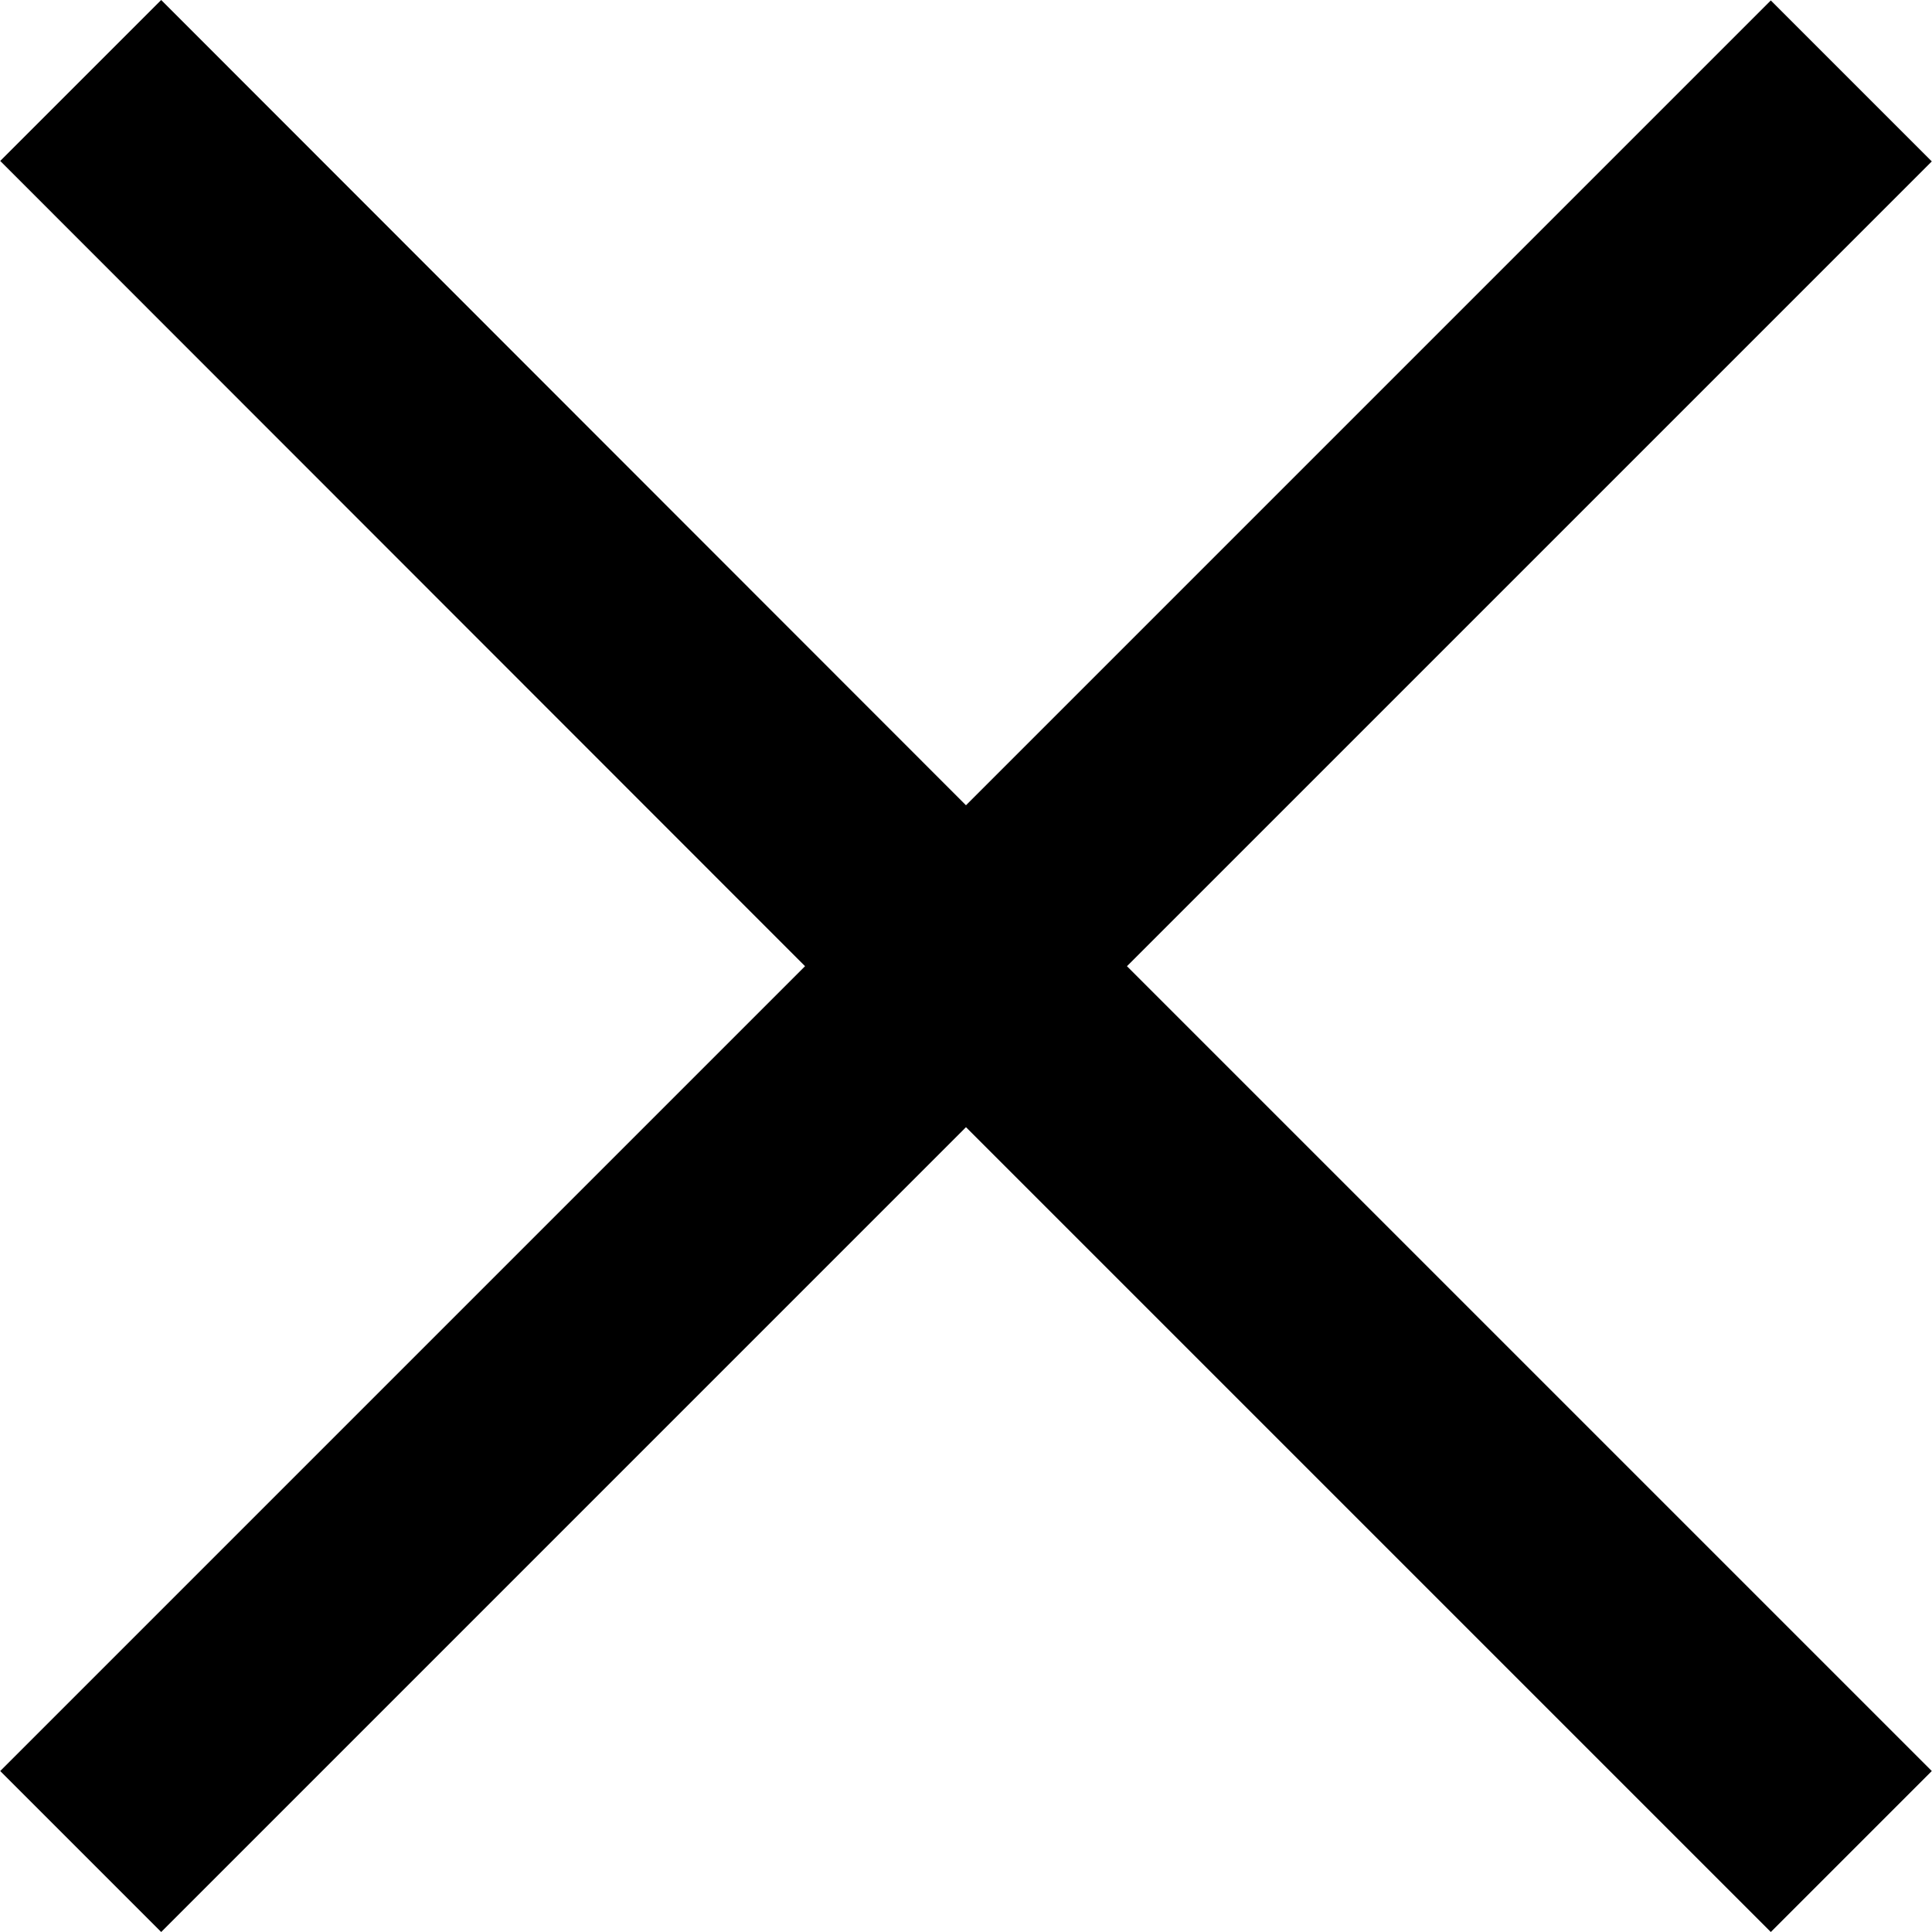 <?xml version="1.0" encoding="iso-8859-1"?>
<!-- Generator: Adobe Illustrator 19.0.0, SVG Export Plug-In . SVG Version: 6.00 Build 0)  -->
<svg version="1.1" id="Capa_1" xmlns="http://www.w3.org/2000/svg" xmlns:xlink="http://www.w3.org/1999/xlink" x="0px" y="0px"
	 viewBox="0 0 271.549 271.549" style="enable-background:new 0 0 271.549 271.549;" xml:space="preserve">
<g>
	<g>
		<polygon points="271.519,22.687 248.893,0.061 135.772,113.183 22.656,0 0.031,22.62 113.152,135.803 0.031,248.924 
			22.656,271.549 135.772,158.428 248.893,271.549 271.519,248.924 158.397,135.803 		"/>
	</g>
</g>
<g>
</g>
<g>
</g>
<g>
</g>
<g>
</g>
<g>
</g>
<g>
</g>
<g>
</g>
<g>
</g>
<g>
</g>
<g>
</g>
<g>
</g>
<g>
</g>
<g>
</g>
<g>
</g>
<g>
</g>
</svg>
